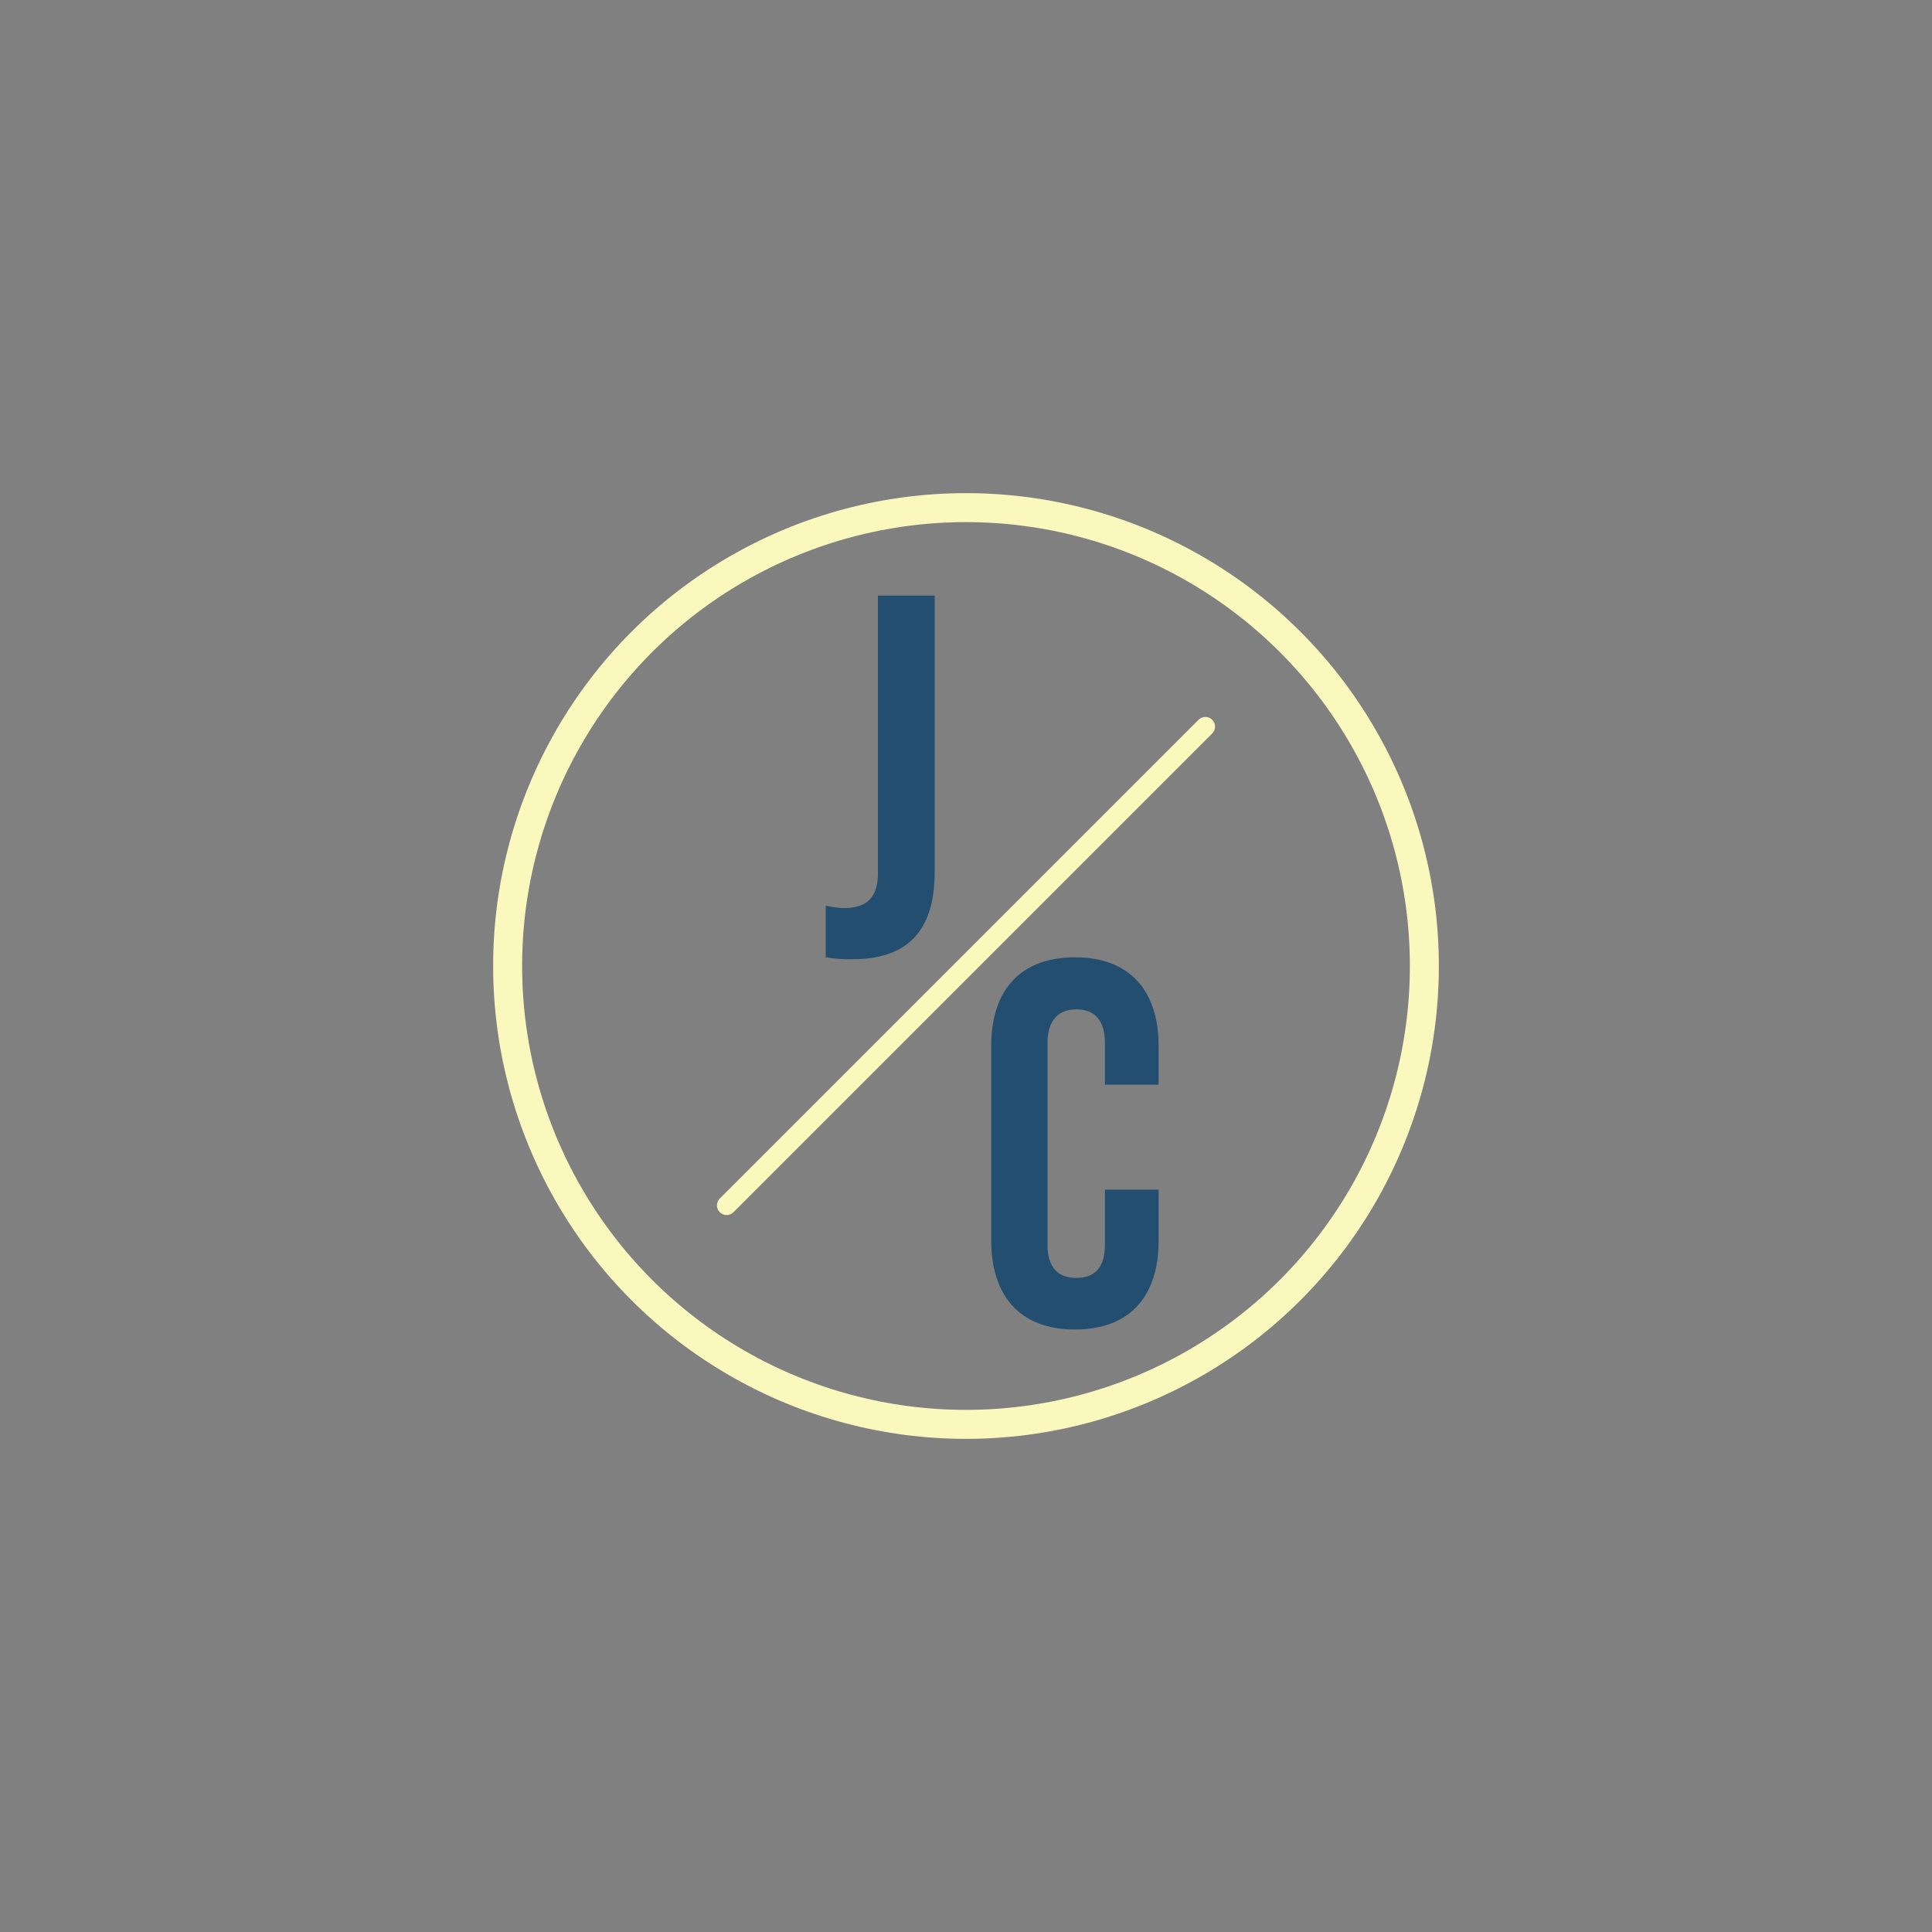 <svg id="Layer_1" data-name="Layer 1" xmlns="http://www.w3.org/2000/svg" viewBox="0 0 200 200"><rect x="0" y="0" width="200" height="200" fill="#808080" stroke="none"/><defs><style>.cls-1{fill:#234E70;}.cls-2,.cls-3{fill:none;stroke:#FBF8BE;}.cls-2{stroke-linecap:round;stroke-linejoin:round;stroke-width:2px;}.cls-3{stroke-miterlimit:10;stroke-width:3px;}</style></defs><title>JC-logo-2020-outlined</title><path class="cls-1" d="M85.48,99.09V93.74A7.85,7.85,0,0,0,87.4,94c2.35,0,3.48-1.12,3.48-3.58V61.66h5.88V90.21c0,6.15-2.78,9.09-8.56,9.09A14,14,0,0,1,85.48,99.09Z"/><path class="cls-1" d="M102.61,128.4V108.29c0-5.77,3-9.19,8.66-9.19s8.67,3.42,8.67,9.19v4h-5.56v-4.33c0-2.46-1.18-3.47-2.94-3.47s-3,1-3,3.47v20.91c0,2.46,1.18,3.42,3,3.42s2.94-1,2.94-3.42v-5.72h5.56v5.29c0,5.77-3,9.19-8.67,9.19S102.61,134.17,102.61,128.4Z"/><line class="cls-2" x1="124.78" y1="75.22" x2="75.22" y2="124.78"/><circle class="cls-3" cx="100" cy="100" r="47.45"/></svg>